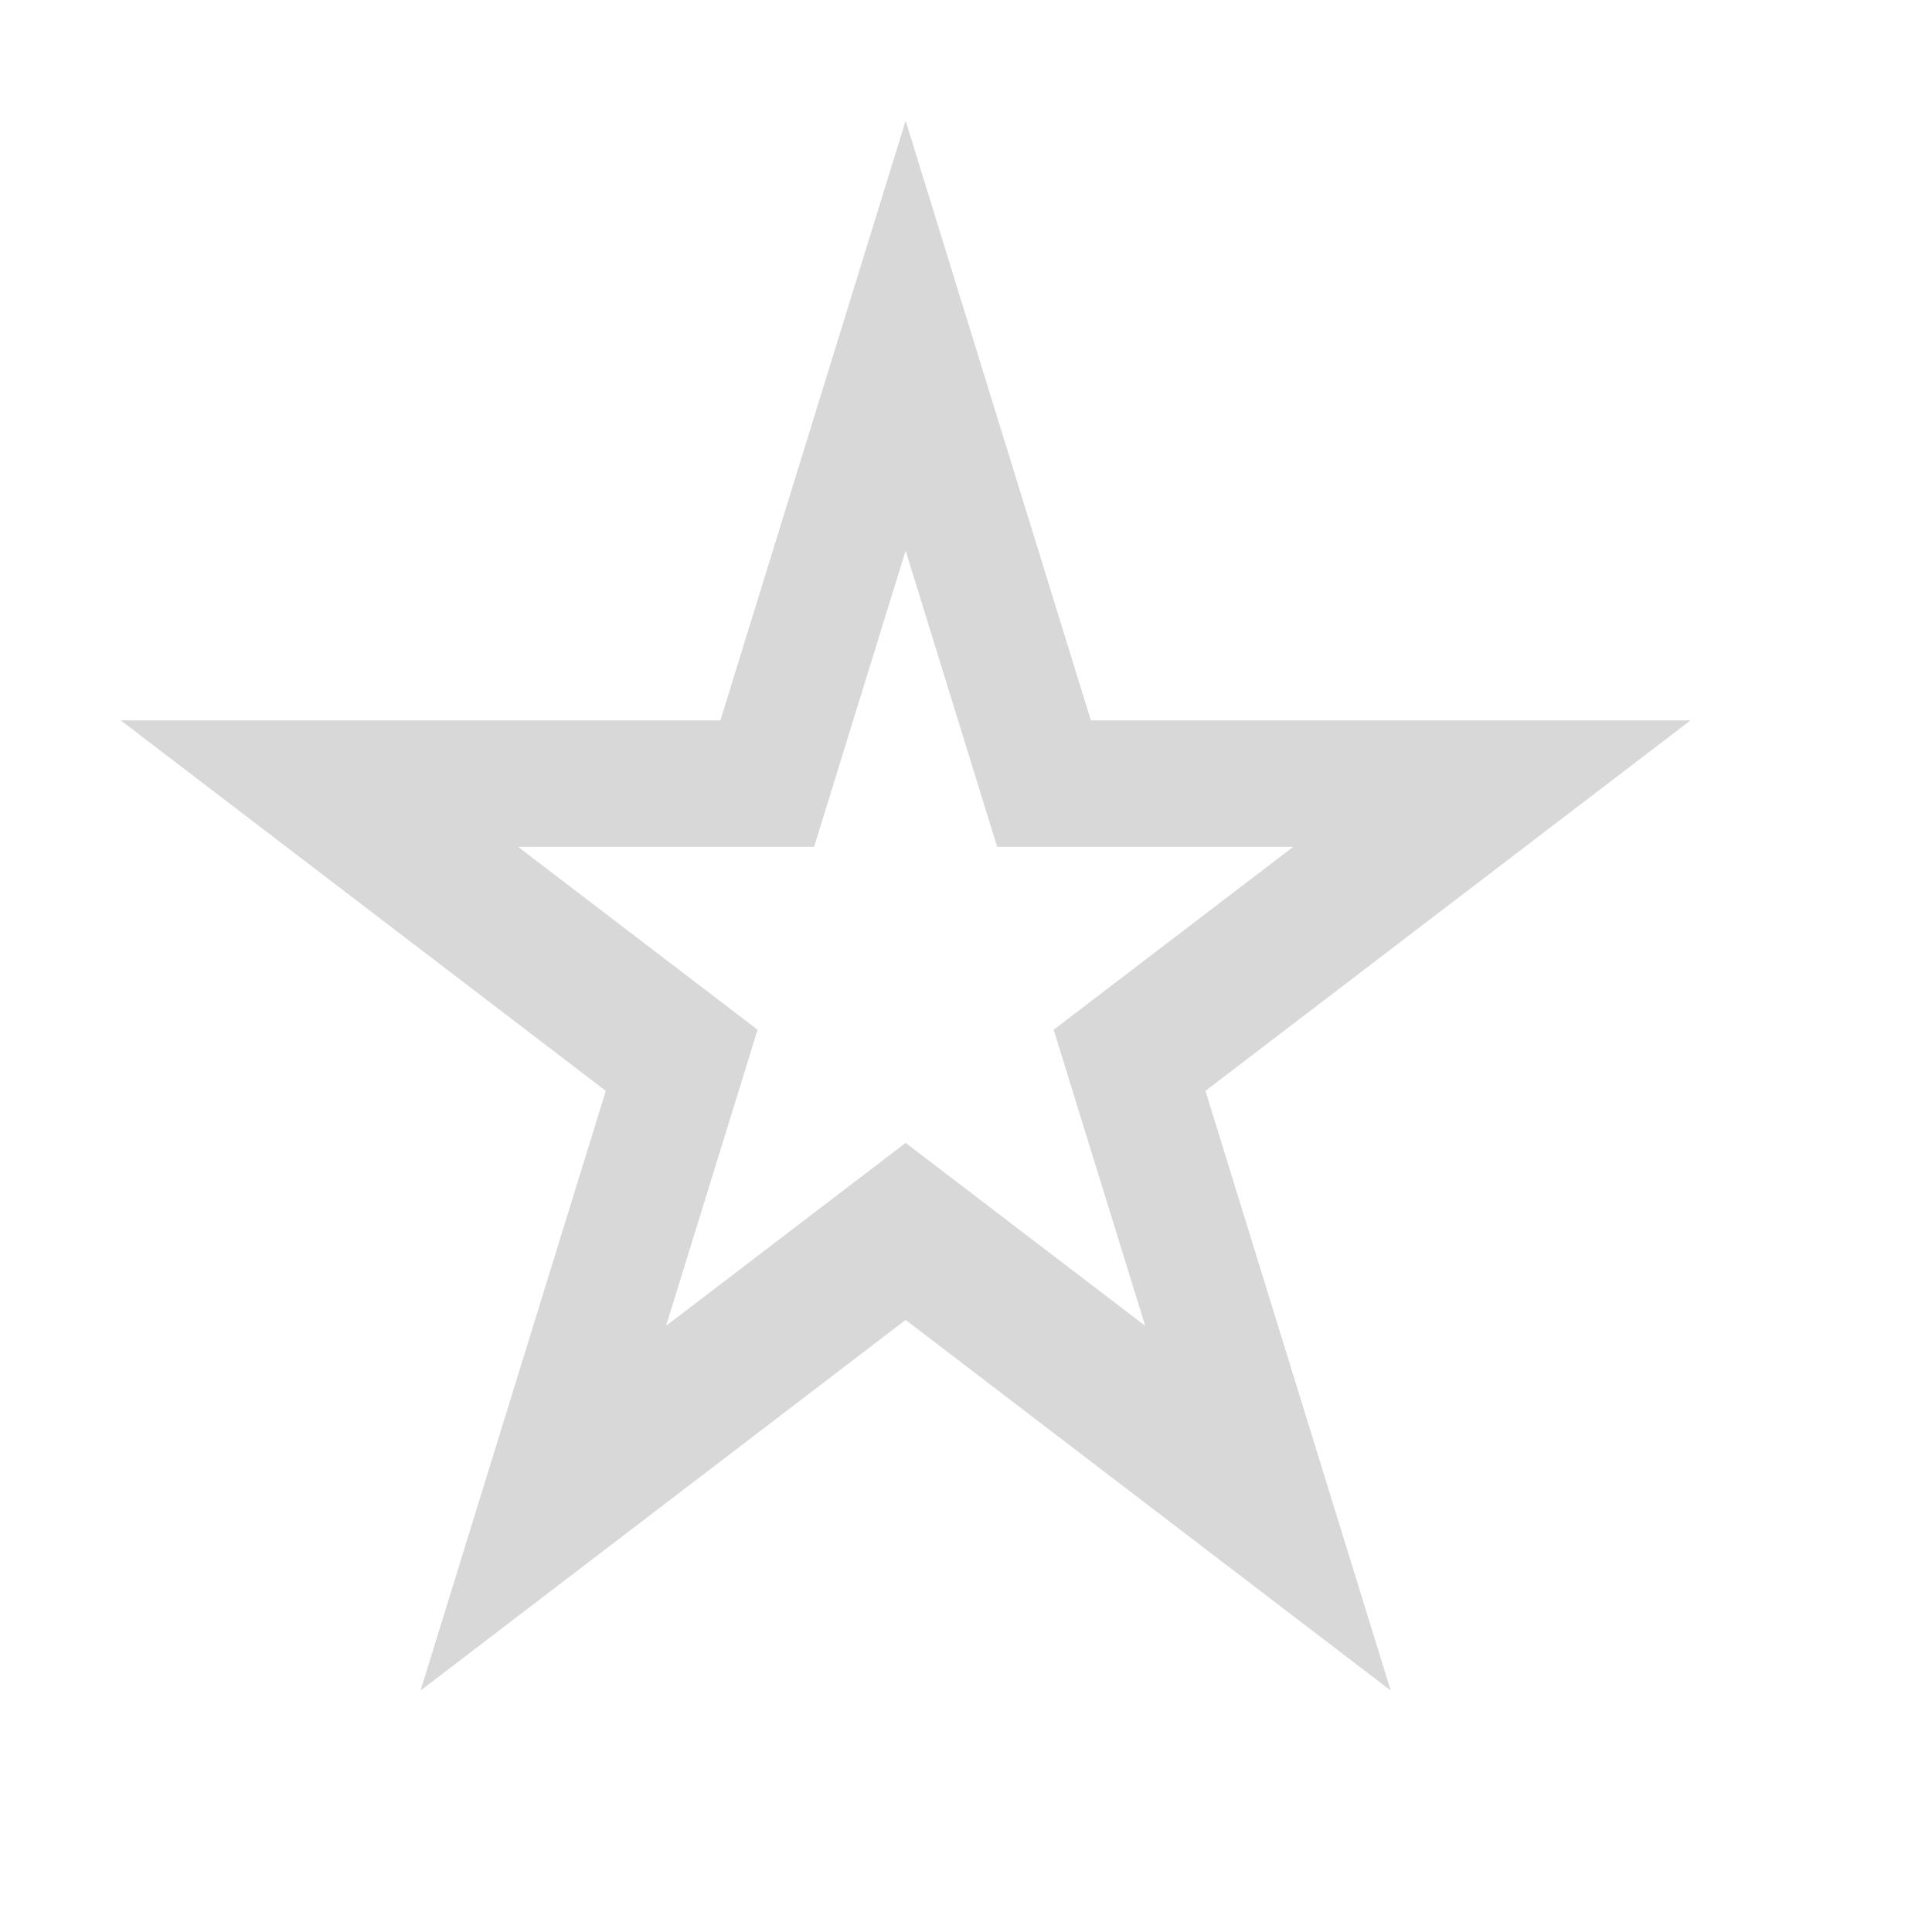 <svg width="16" height="16" viewBox="0 0 16 16" fill="none" xmlns="http://www.w3.org/2000/svg">
<g opacity="0.2">
<path fill-rule="evenodd" clip-rule="evenodd" d="M9.034 5.966L7.5 1L5.966 5.966H1L5.017 9.034L3.483 14L7.5 10.931L11.517 14L9.983 9.034L14 5.966H9.034ZM8.258 7.013L7.5 4.56L6.742 7.013H4.29L6.274 8.528L5.516 10.98L7.5 9.465L9.484 10.98L8.726 8.528L10.71 7.013H8.258Z" fill="#3A3A3A"/>
</g>
</svg>
